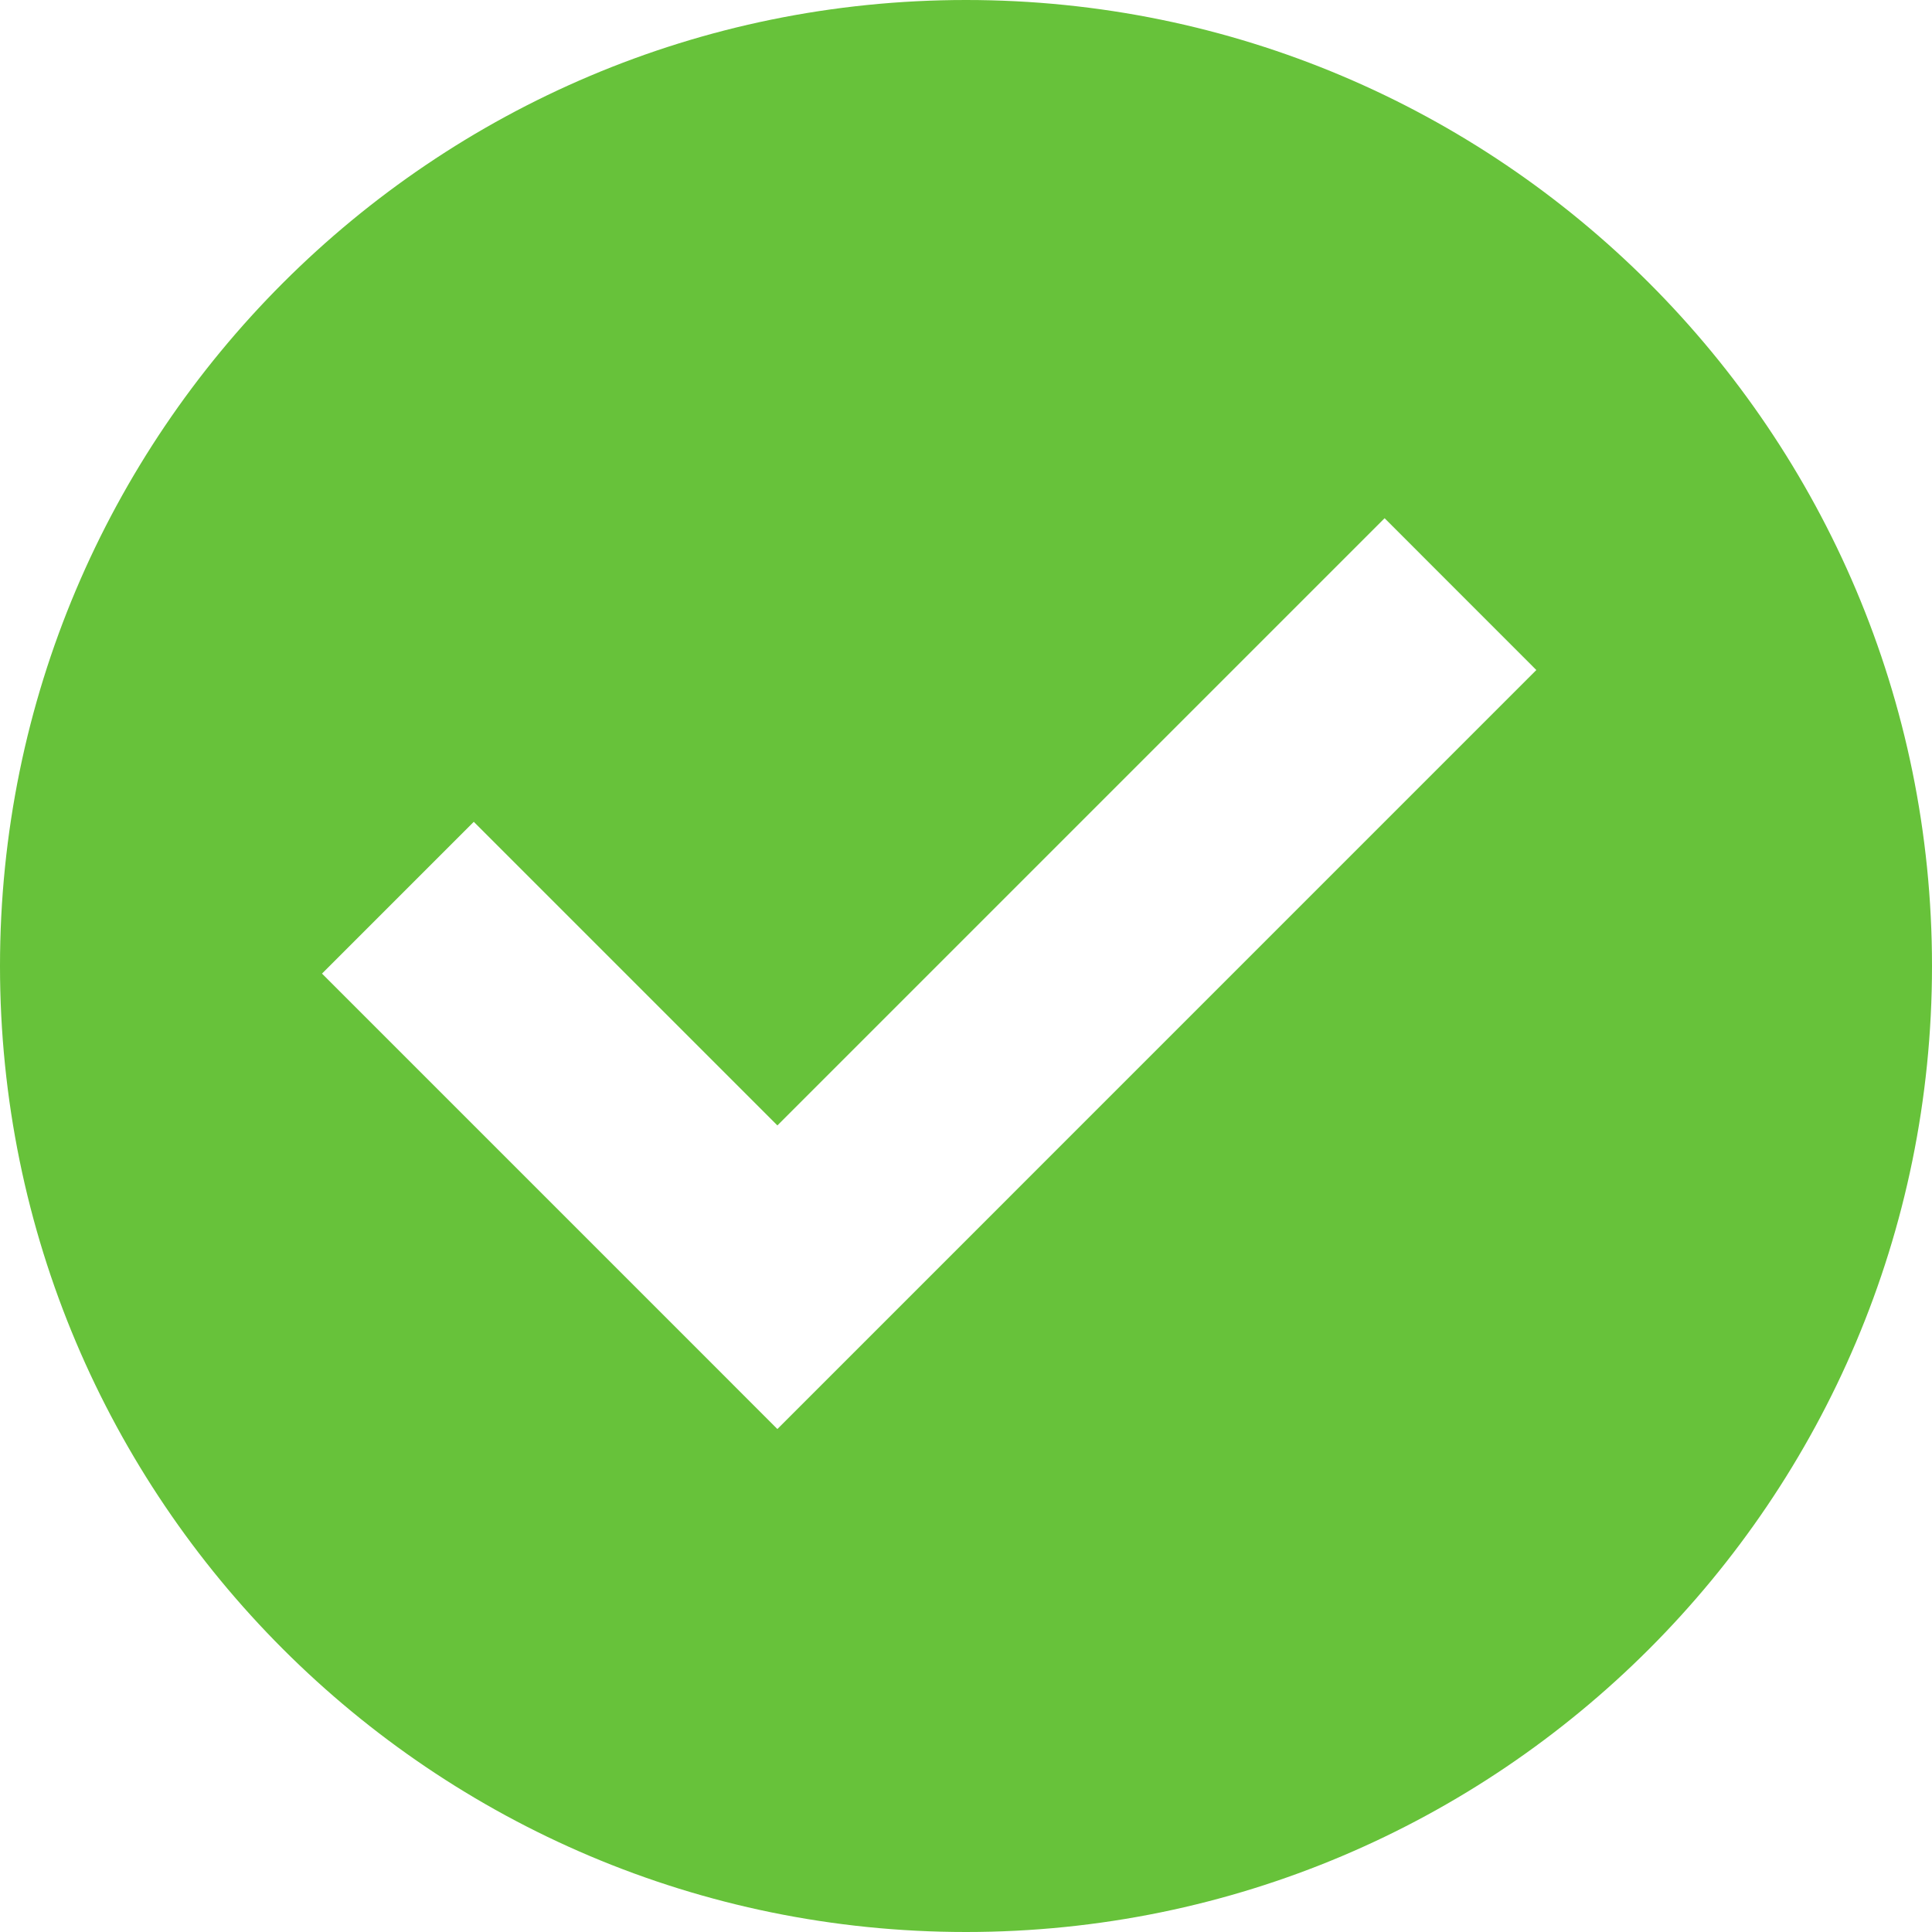 <svg xmlns="http://www.w3.org/2000/svg" xmlns:xlink="http://www.w3.org/1999/xlink" width="64" height="64" class="icon" p-id="4125" t="1581518820139" version="1.1" viewBox="0 0 1024 1024"><defs><style type="text/css"/></defs><path fill="#67C23A" d="M512 1024C229.239 1024 0 794.761 0 512 0 229.239 229.239 0 512 0c282.761 0 512 229.239 512 512 0 282.761-229.239 512-512 512z m-99.977-427.52l-160.905-160.905L170.667 516.028l201.148 201.148 40.209 40.243 402.261-402.295L733.867 274.671l-321.809 321.809z" p-id="4126"/></svg>